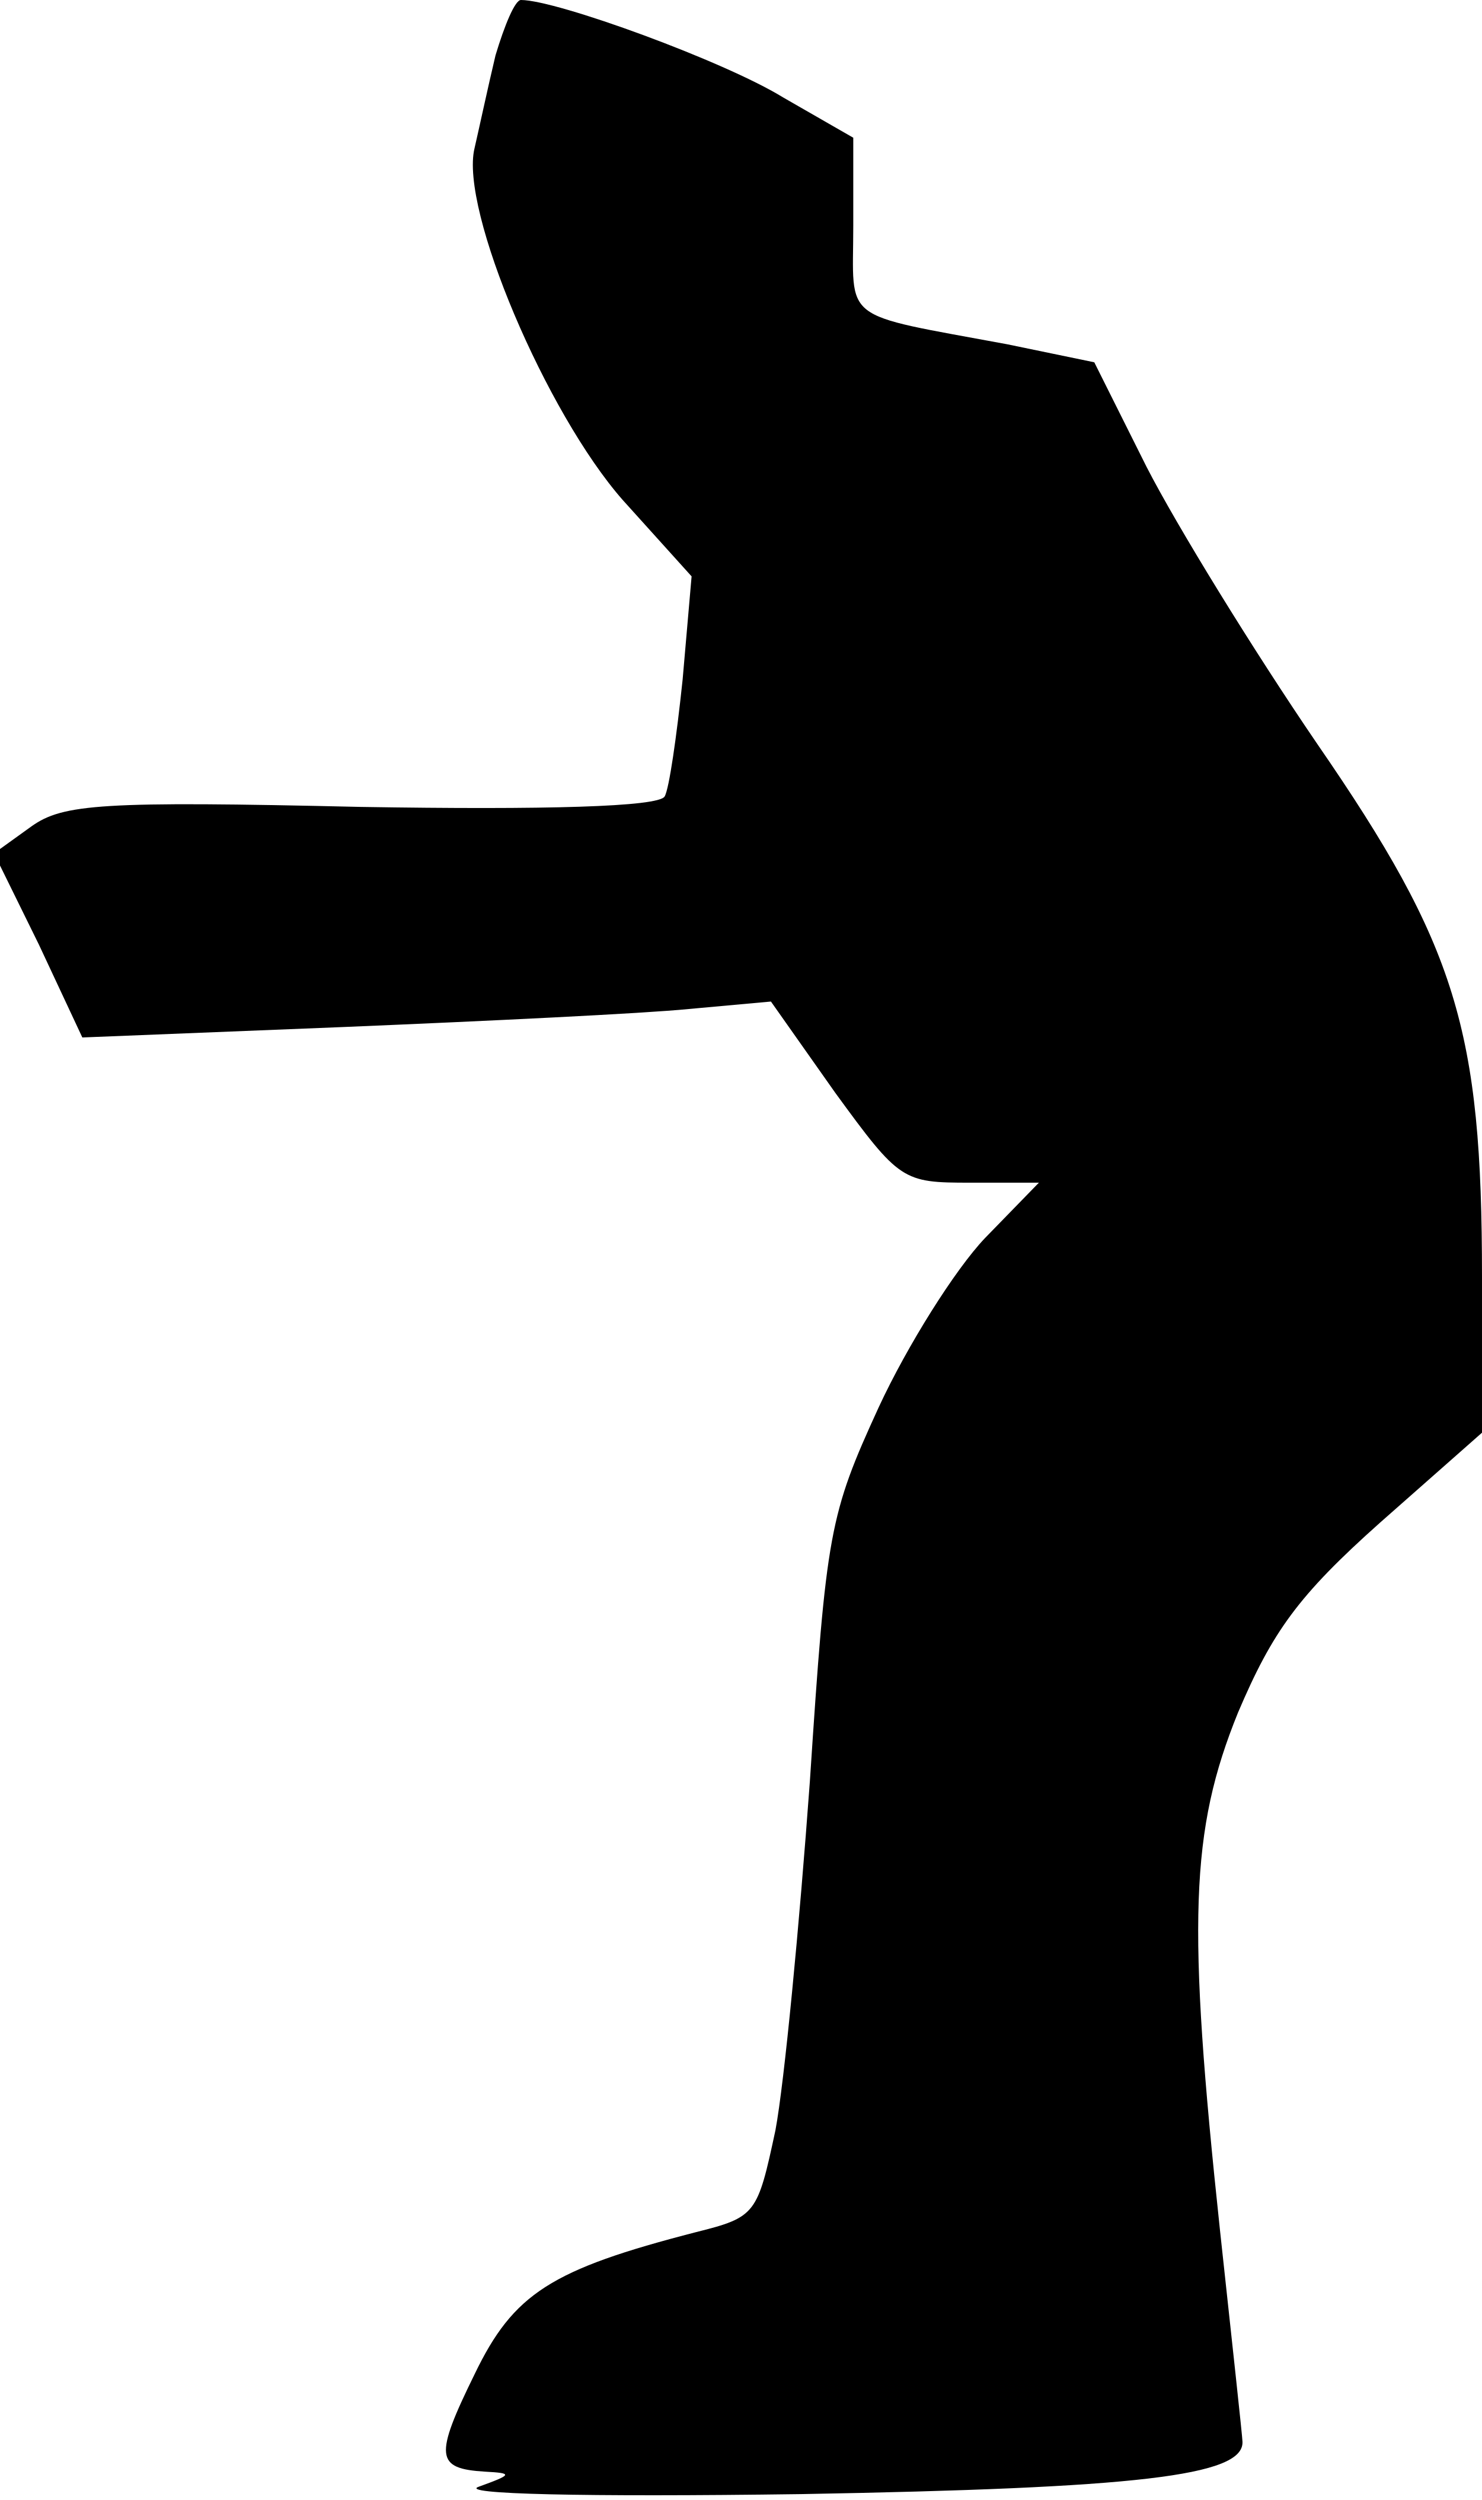 <?xml version="1.0" standalone="no"?>
<!DOCTYPE svg PUBLIC "-//W3C//DTD SVG 20010904//EN"
 "http://www.w3.org/TR/2001/REC-SVG-20010904/DTD/svg10.dtd">
<svg version="1.0" xmlns="http://www.w3.org/2000/svg"
 width="99pt" height="167pt" viewBox="0 0 99 167"
 preserveAspectRatio="xMidYMid meet">
<g transform="translate(0,167) scale(0.1,-0.1)"
fill="#000000" stroke="none">
<path fill="#000000" stroke="none" d="M331 1633 c-5 -21 -11 -49 -14 -62 -10
-41 48 -177 99 -235 l46 -51 -6 -69 c-4 -38 -9 -73 -12 -78 -4 -7 -80 -9 -203
-7 -173 4 -199 2 -220 -13 l-25 -18 30 -61 29 -62 175 7 c96 4 200 9 230 12
l55 5 43 -61 c43 -59 45 -60 90 -60 l46 0 -36 -37 c-20 -21 -52 -72 -71 -113
-33 -72 -35 -83 -46 -250 -7 -96 -17 -201 -23 -233 -12 -56 -13 -58 -53 -68
-97 -25 -122 -41 -148 -95 -27 -55 -26 -63 7 -65 19 -1 18 -2 -4 -10 -15 -5
69 -7 215 -5 224 4 296 12 295 35 0 3 -7 67 -15 141 -22 206 -20 267 12 346
23 54 40 78 95 127 l68 60 0 104 c0 165 -17 221 -110 356 -43 63 -94 146 -114
185 l-35 70 -58 12 c-113 21 -103 14 -103 79 l0 59 -47 27 c-39 24 -151 65
-175 65 -4 0 -11 -17 -17 -37z"/>
</g>
</svg>
